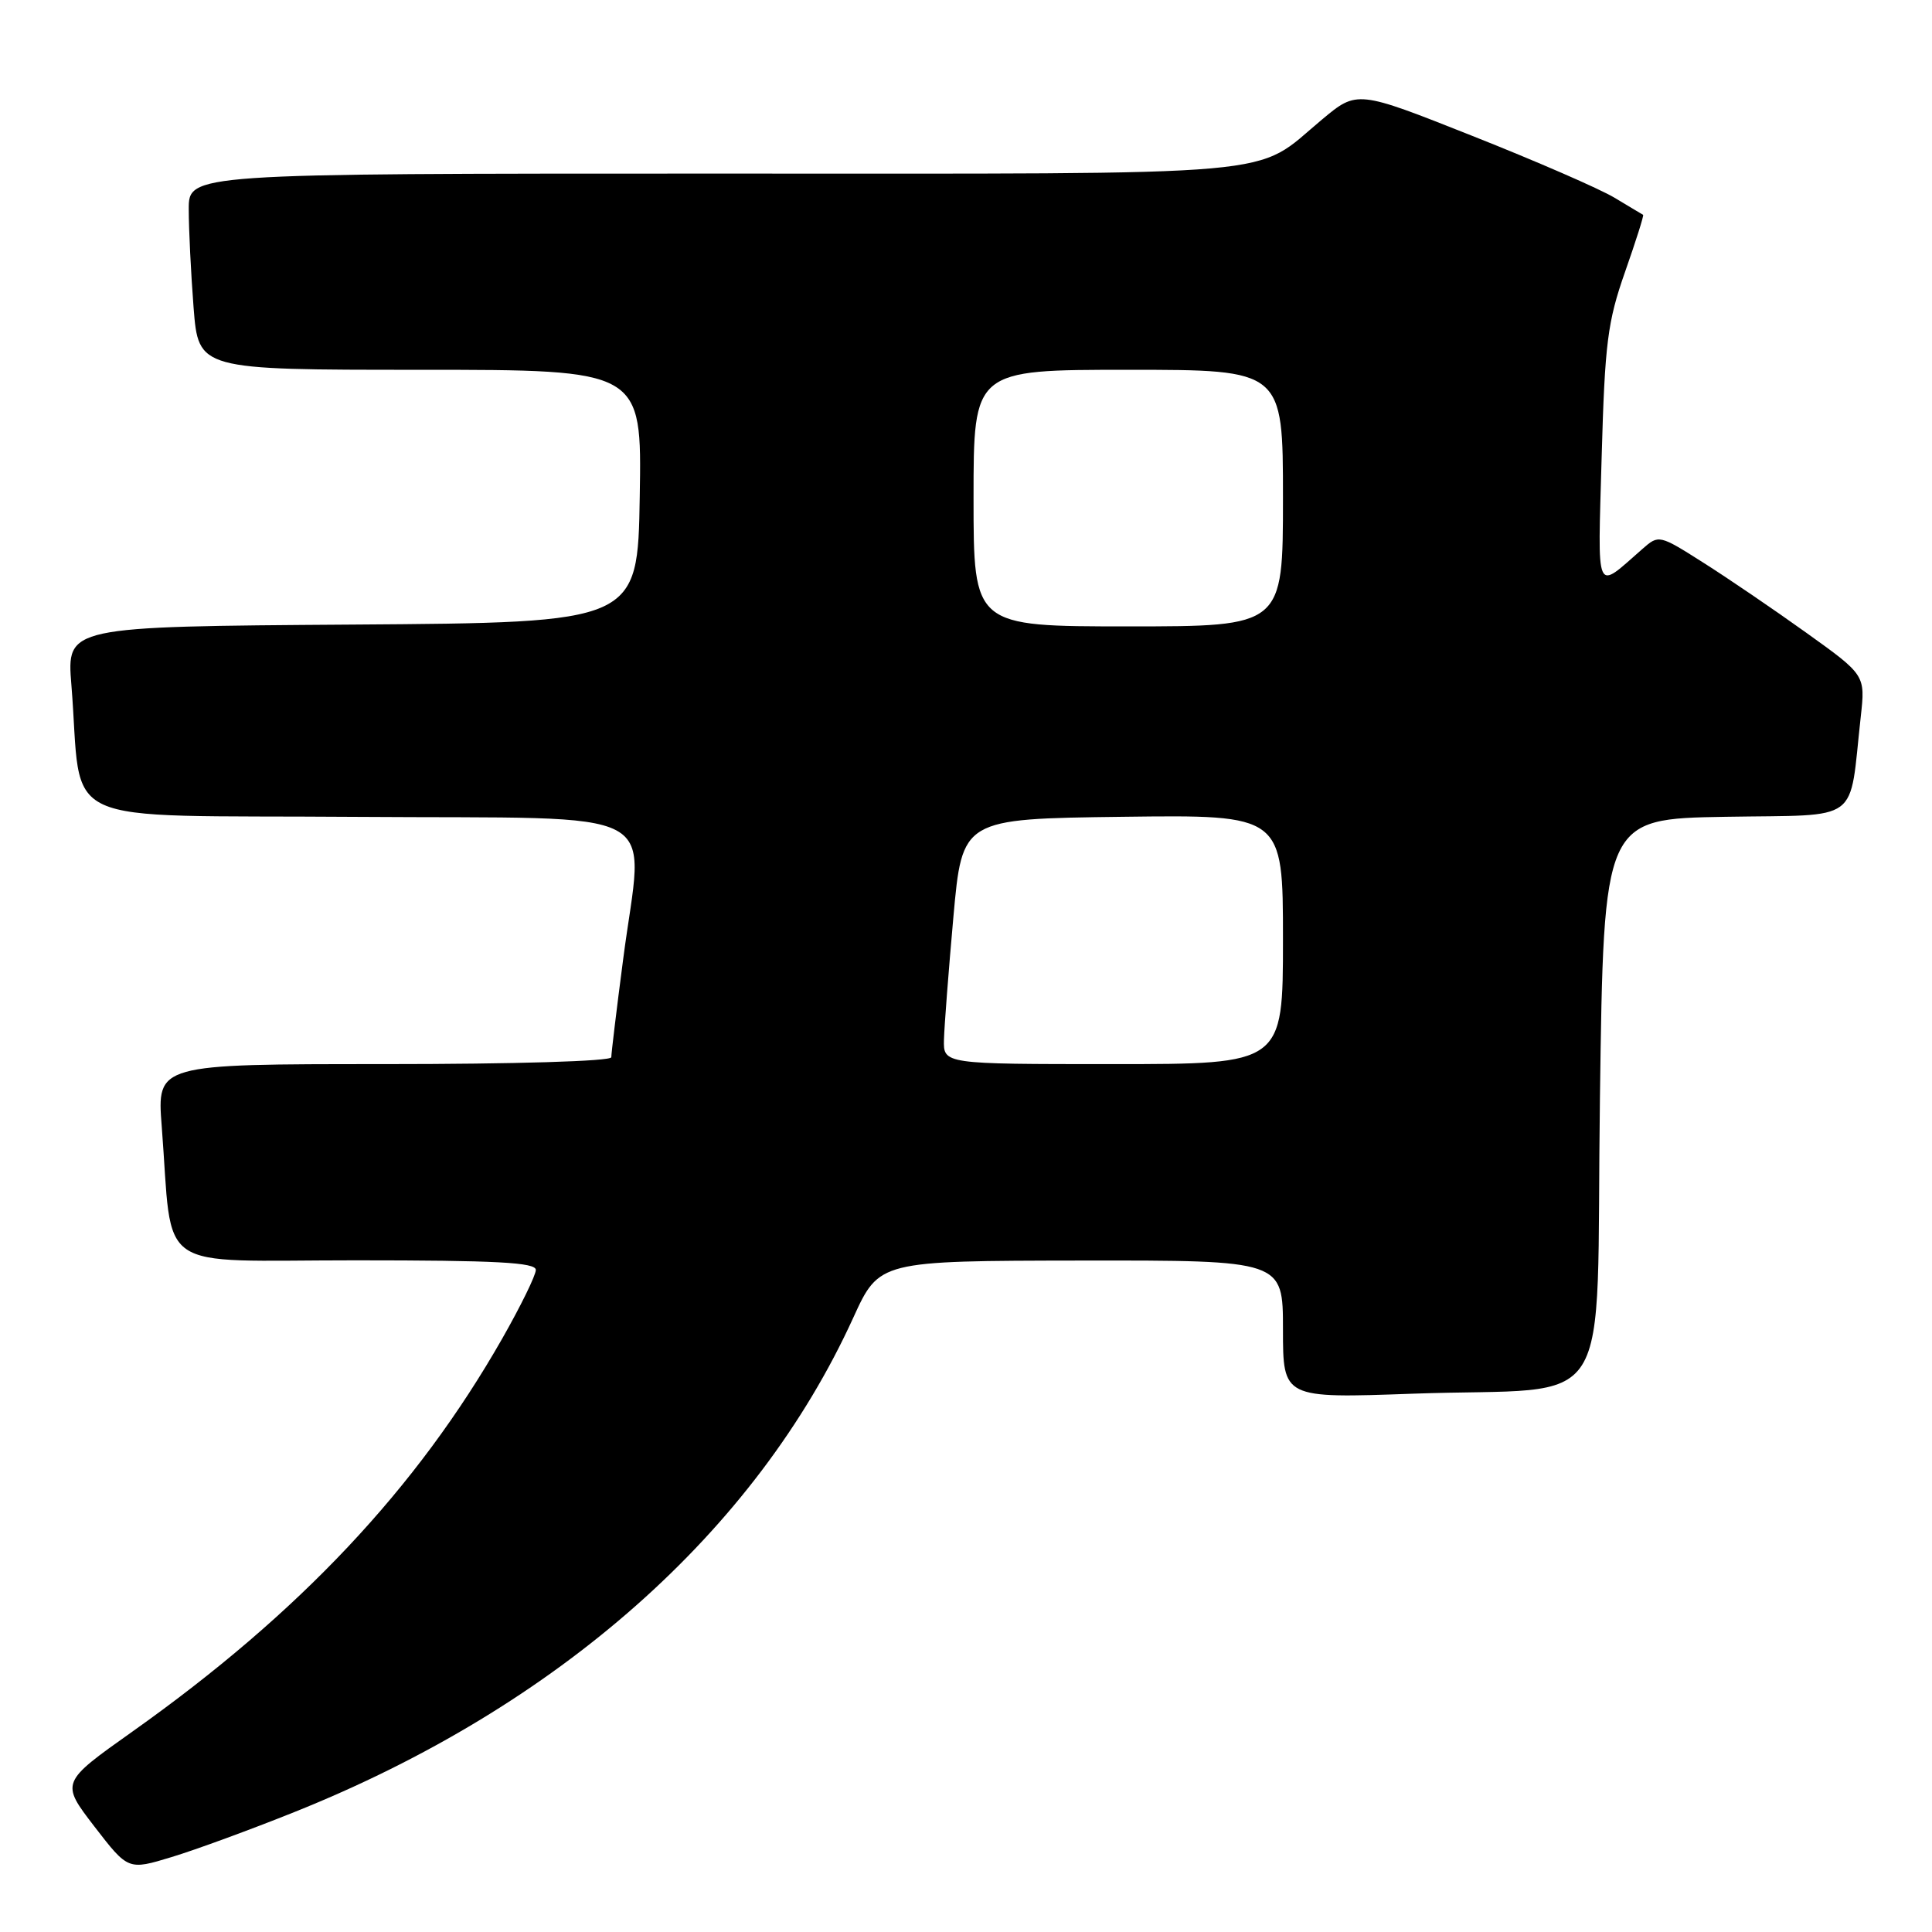 <?xml version="1.0" encoding="UTF-8" standalone="no"?>
<!DOCTYPE svg PUBLIC "-//W3C//DTD SVG 1.1//EN" "http://www.w3.org/Graphics/SVG/1.1/DTD/svg11.dtd" >
<svg xmlns="http://www.w3.org/2000/svg" xmlns:xlink="http://www.w3.org/1999/xlink" version="1.1" viewBox="0 0 256 256">
 <g >
 <path fill="currentColor"
d=" M 39.00 240.11 C 73.94 226.12 100.13 202.95 113.06 174.61 C 116.50 167.07 116.50 167.07 143.25 167.03 C 170.00 167.00 170.00 167.00 170.00 176.14 C 170.00 185.29 170.00 185.29 187.25 184.67 C 214.50 183.70 211.42 188.59 212.00 145.46 C 212.50 108.50 212.50 108.50 228.67 108.23 C 246.86 107.92 244.96 109.33 246.56 94.97 C 247.17 89.45 247.17 89.45 239.34 83.84 C 235.03 80.75 228.87 76.56 225.66 74.53 C 219.88 70.86 219.79 70.84 217.66 72.71 C 211.28 78.28 211.71 79.26 212.23 60.47 C 212.65 45.46 213.01 42.64 215.32 36.05 C 216.76 31.95 217.84 28.55 217.72 28.47 C 217.60 28.40 215.89 27.38 213.93 26.20 C 211.97 25.02 203.49 21.33 195.10 18.01 C 179.83 11.95 179.83 11.95 175.17 15.84 C 165.91 23.55 172.06 23.00 94.55 23.00 C 25.00 23.00 25.00 23.00 25.01 27.75 C 25.01 30.36 25.30 36.21 25.65 40.75 C 26.30 49.00 26.30 49.00 55.67 49.00 C 85.05 49.00 85.05 49.00 84.77 65.75 C 84.50 82.50 84.50 82.50 46.67 82.76 C 8.83 83.02 8.83 83.02 9.46 90.76 C 11.01 110.01 6.53 107.94 47.34 108.24 C 89.22 108.54 85.25 106.41 82.57 127.12 C 81.70 133.75 81.00 139.59 81.00 140.09 C 81.00 140.62 68.27 141.00 50.90 141.00 C 20.79 141.00 20.79 141.00 21.43 149.25 C 22.96 168.99 20.07 167.00 47.09 167.00 C 65.79 167.00 71.00 167.28 71.00 168.27 C 71.00 168.98 68.99 173.08 66.53 177.40 C 55.22 197.24 39.68 213.75 17.55 229.44 C 8.03 236.19 8.03 236.19 12.50 242.01 C 16.98 247.82 16.98 247.82 22.74 246.07 C 25.91 245.11 33.22 242.43 39.00 240.11 Z  M 125.08 137.75 C 125.13 135.96 125.69 128.65 126.33 121.50 C 127.50 108.50 127.50 108.50 148.75 108.23 C 170.00 107.96 170.00 107.96 170.00 124.48 C 170.00 141.00 170.00 141.00 147.50 141.00 C 125.00 141.00 125.00 141.00 125.08 137.75 Z  M 129.00 66.00 C 129.00 49.00 129.00 49.00 149.50 49.00 C 170.00 49.00 170.00 49.00 170.00 66.00 C 170.00 83.00 170.00 83.00 149.50 83.00 C 129.00 83.00 129.00 83.00 129.00 66.00 Z "/>
</g>
</svg>